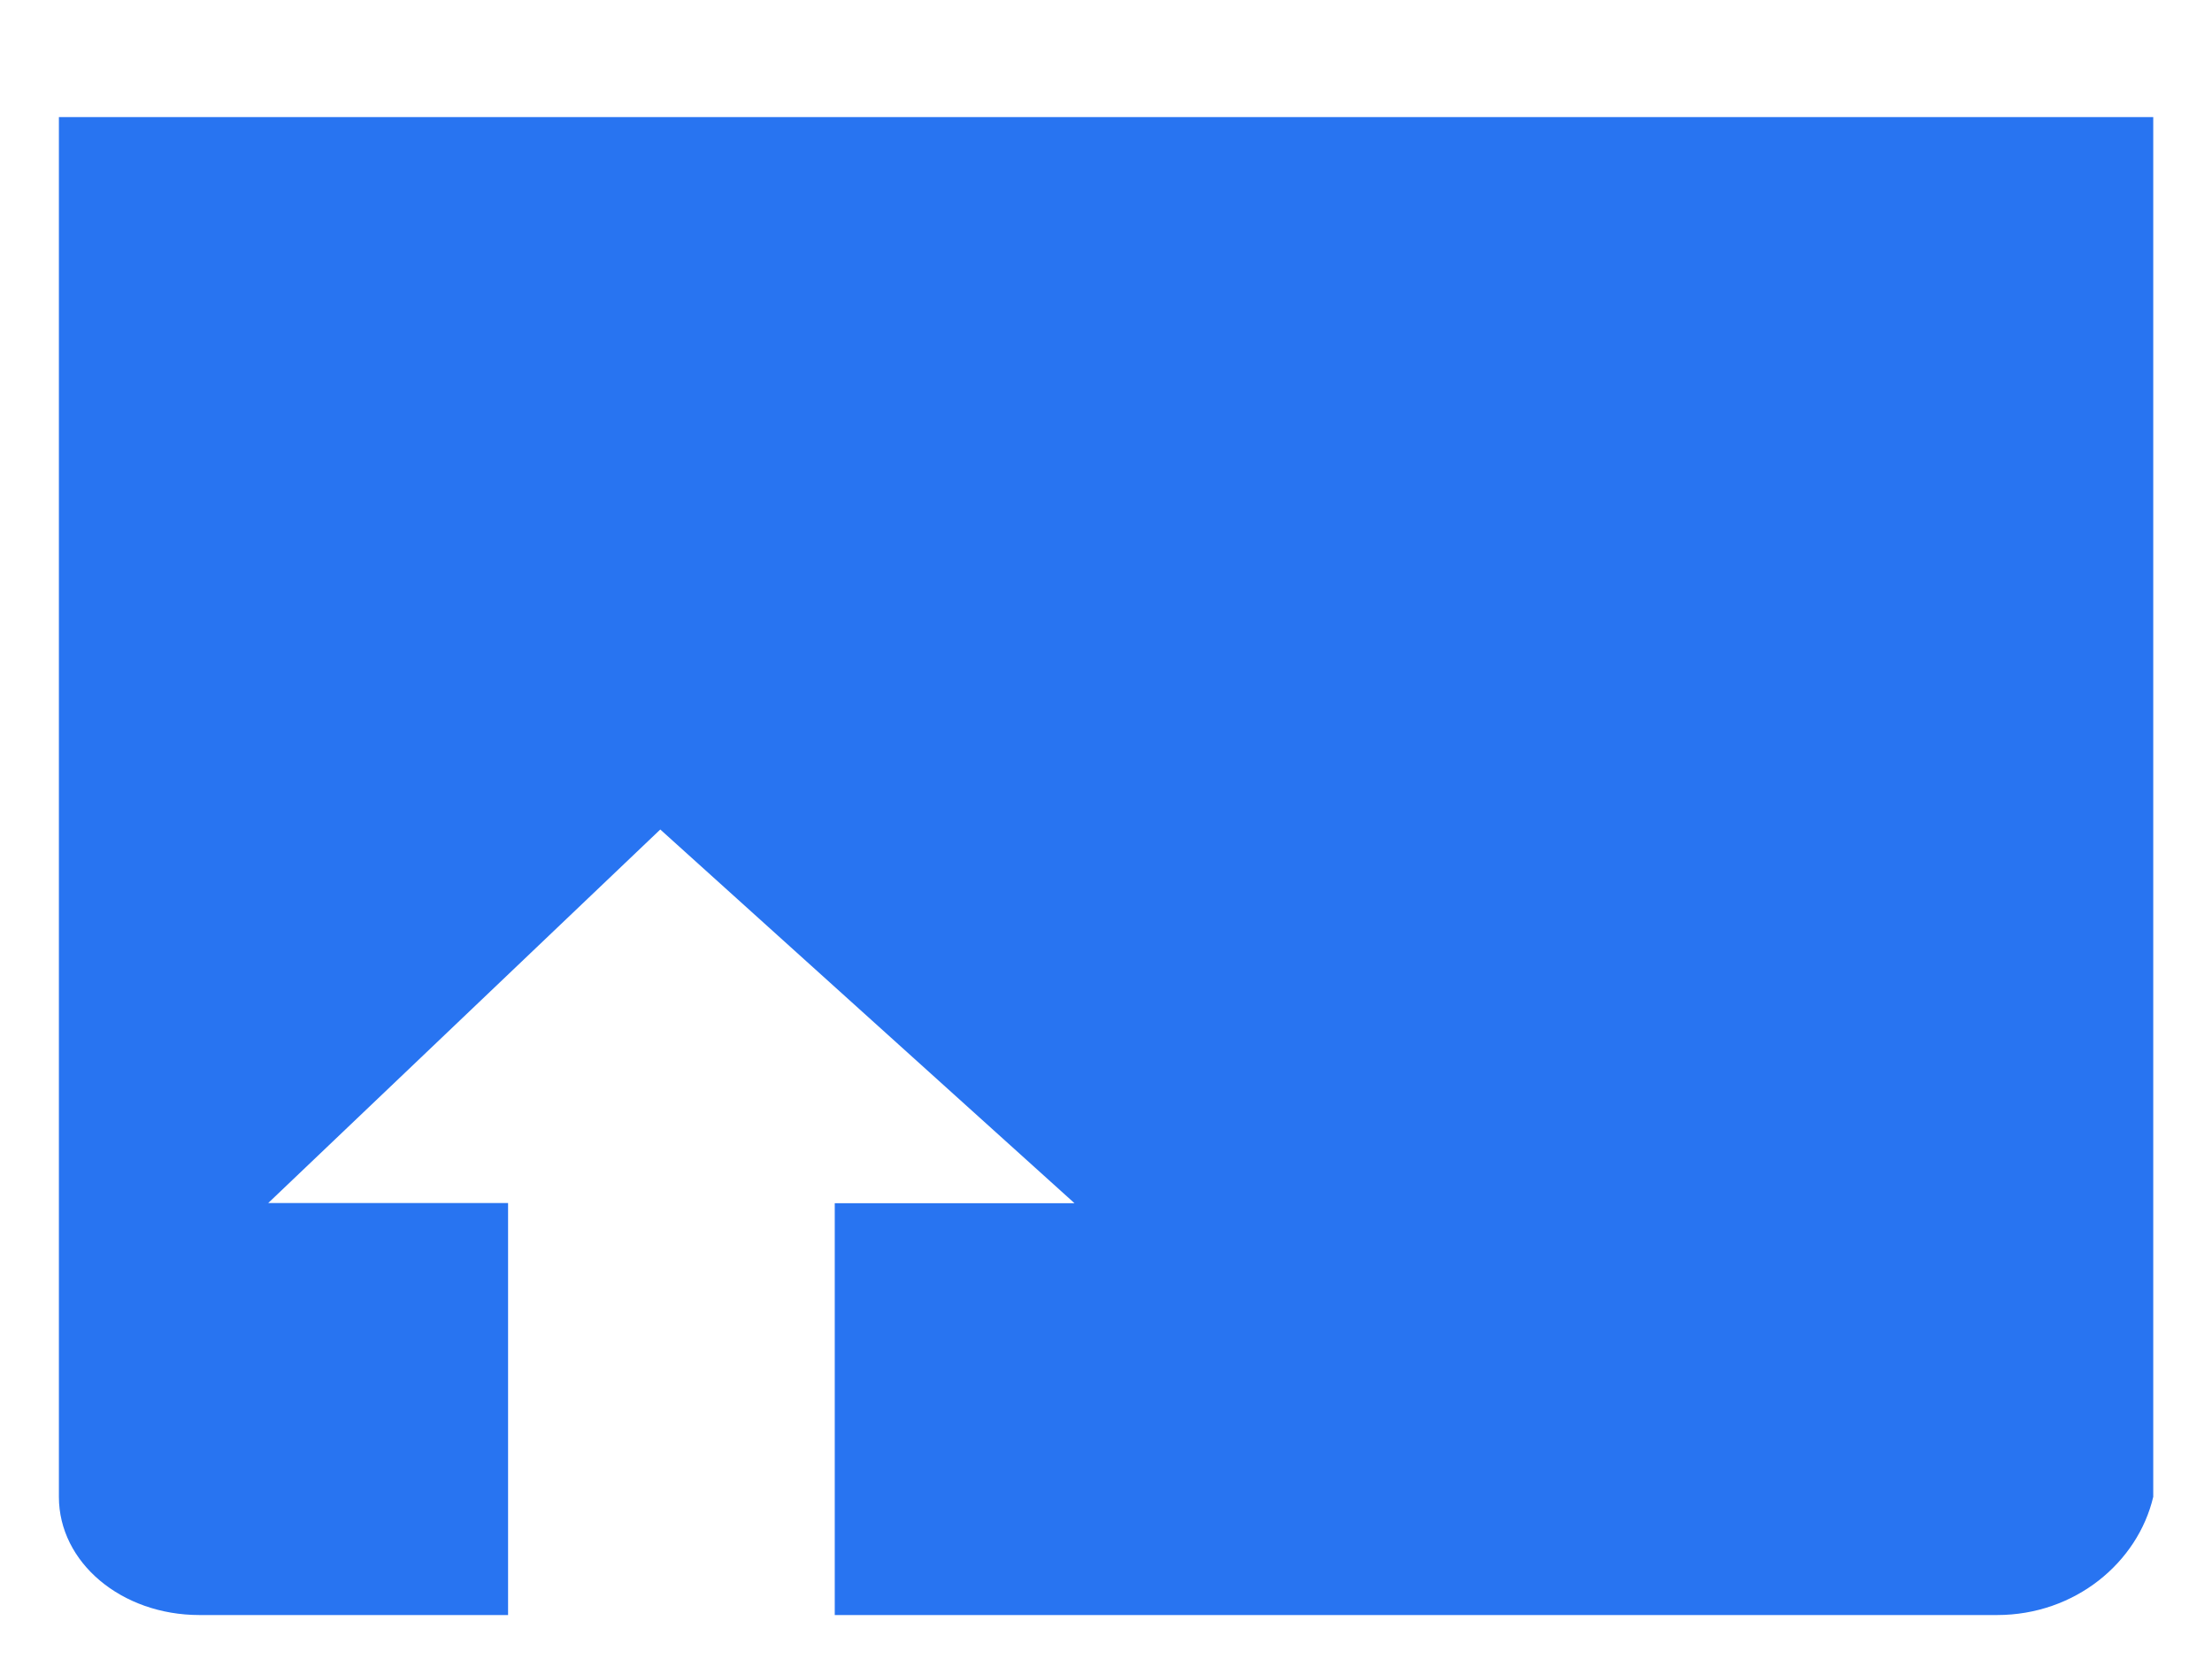 <svg xmlns="http://www.w3.org/2000/svg" width="16" height="12" class="" viewBox="0 0 16 12">
<g fill="none" fill-rule="evenodd">
<path fill="#2874F1" d="M6.038 11.682h8.407c.565 0 1.018-.38 1.13-.855V.847H.426v9.98c0 .475.452.855 1.017.855h2.232v-2.98H1.94L4.776 6l2.996 2.703H6.038v2.98z"></path>
</g>
</svg>
